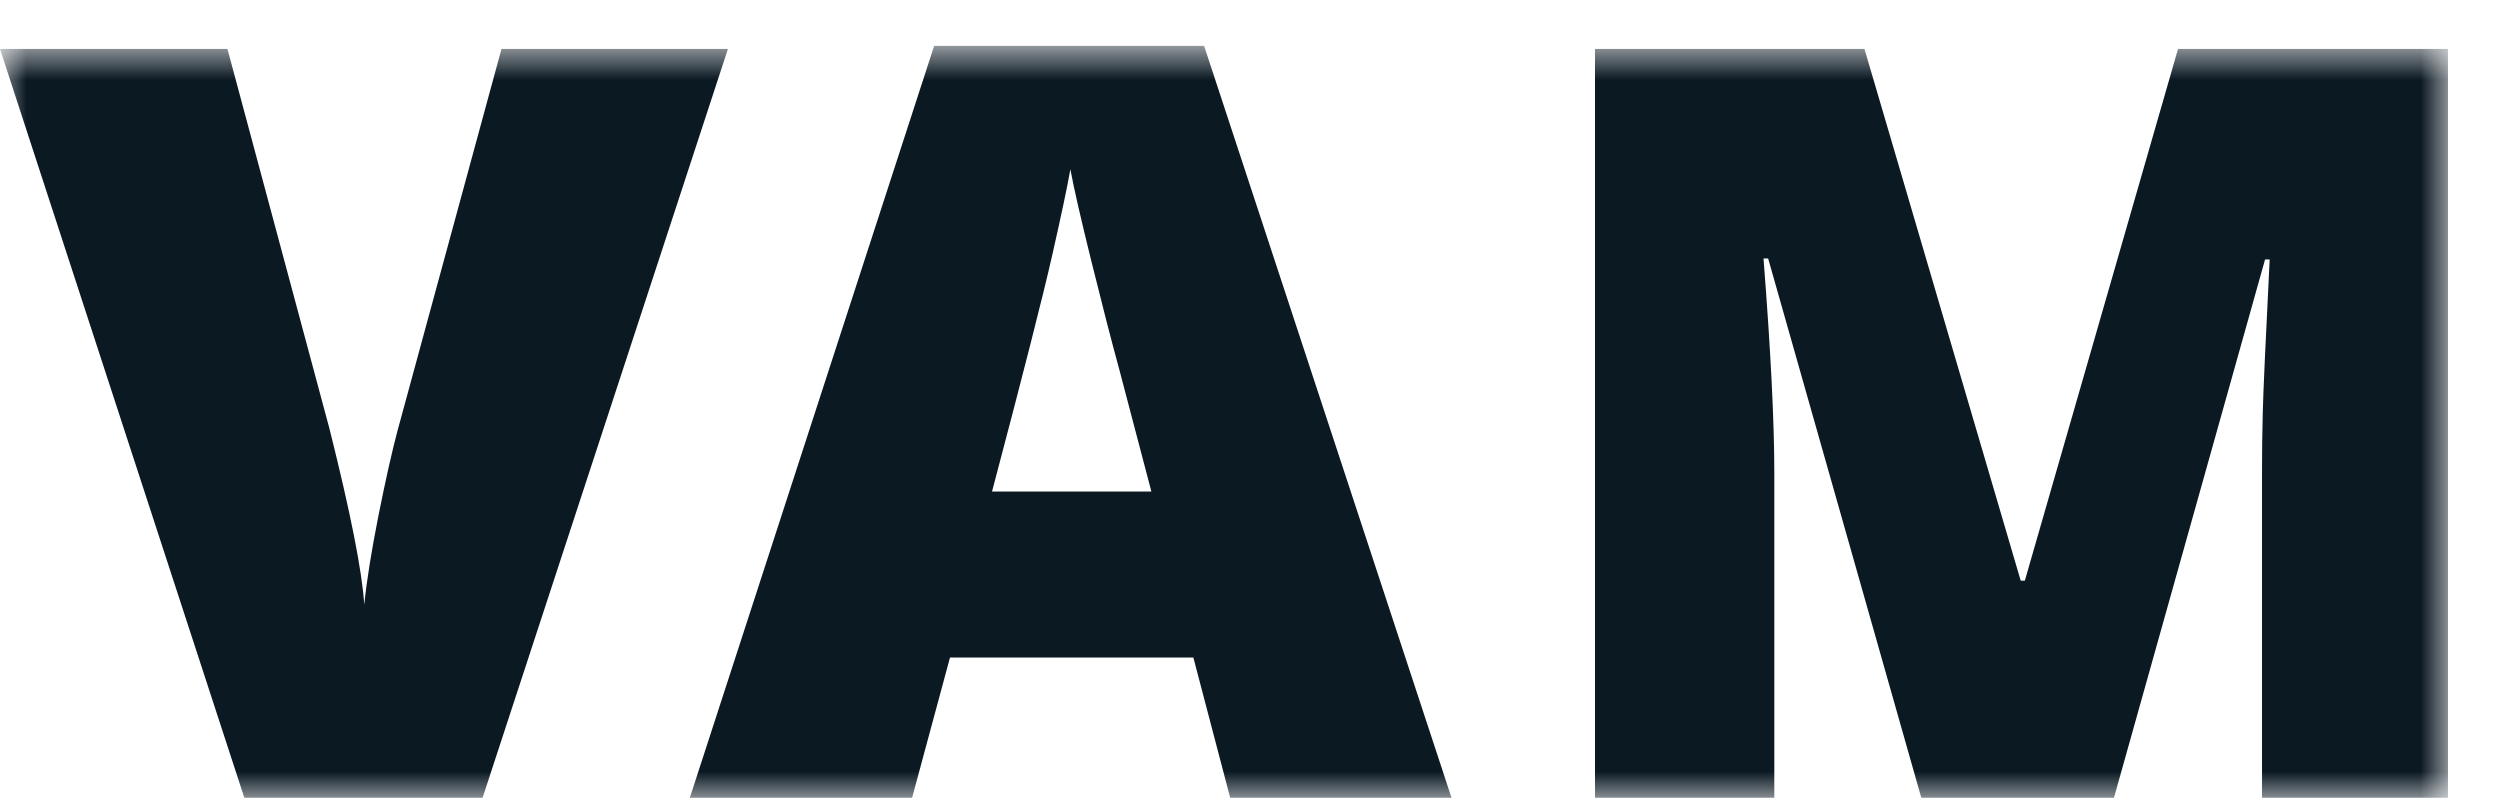 <svg width="47" height="15" viewBox="0 0 47 15" fill="none" xmlns="http://www.w3.org/2000/svg">
<mask id="mask0" mask-type="alpha" maskUnits="userSpaceOnUse" x="0" y="0" width="47" height="15">
<path fill-rule="evenodd" clip-rule="evenodd" d="M0 0.862H46.021V15H0V0.862Z" fill="white"/>
</mask>
<g mask="url(#mask0)">
<path fill-rule="evenodd" clip-rule="evenodd" d="M40.947 0.92L38.067 10.916H37.989L35.052 0.92H29.986V15H33.357V8.885C33.357 7.928 33.289 6.586 33.154 4.859H33.241L36.121 15H39.742L42.583 4.878H42.67C42.593 6.406 42.549 7.366 42.54 7.758C42.53 8.15 42.526 8.506 42.526 8.826V15H46.022V0.92H40.947Z" fill="#0B1923"/>
<path fill-rule="evenodd" clip-rule="evenodd" d="M9.428 0.92L7.474 8.095C7.371 8.48 7.252 9.01 7.117 9.684C6.983 10.358 6.893 10.92 6.848 11.369C6.809 10.746 6.591 9.642 6.193 8.056L4.276 0.92H0L4.594 15H9.072L13.685 0.92H9.428Z" fill="#0B1923"/>
<path fill-rule="evenodd" clip-rule="evenodd" d="M18.65 9.241C19.235 7.032 19.611 5.552 19.781 4.801C19.951 4.05 20.066 3.511 20.123 3.183C20.188 3.536 20.322 4.12 20.524 4.936C20.726 5.751 20.897 6.416 21.038 6.929L21.646 9.241H18.65ZM17.562 0.862L12.968 15H17.147L17.86 12.361H22.435L23.128 15H27.289L22.637 0.862H17.562Z" fill="#0B1923"/>
</g>
</svg>
